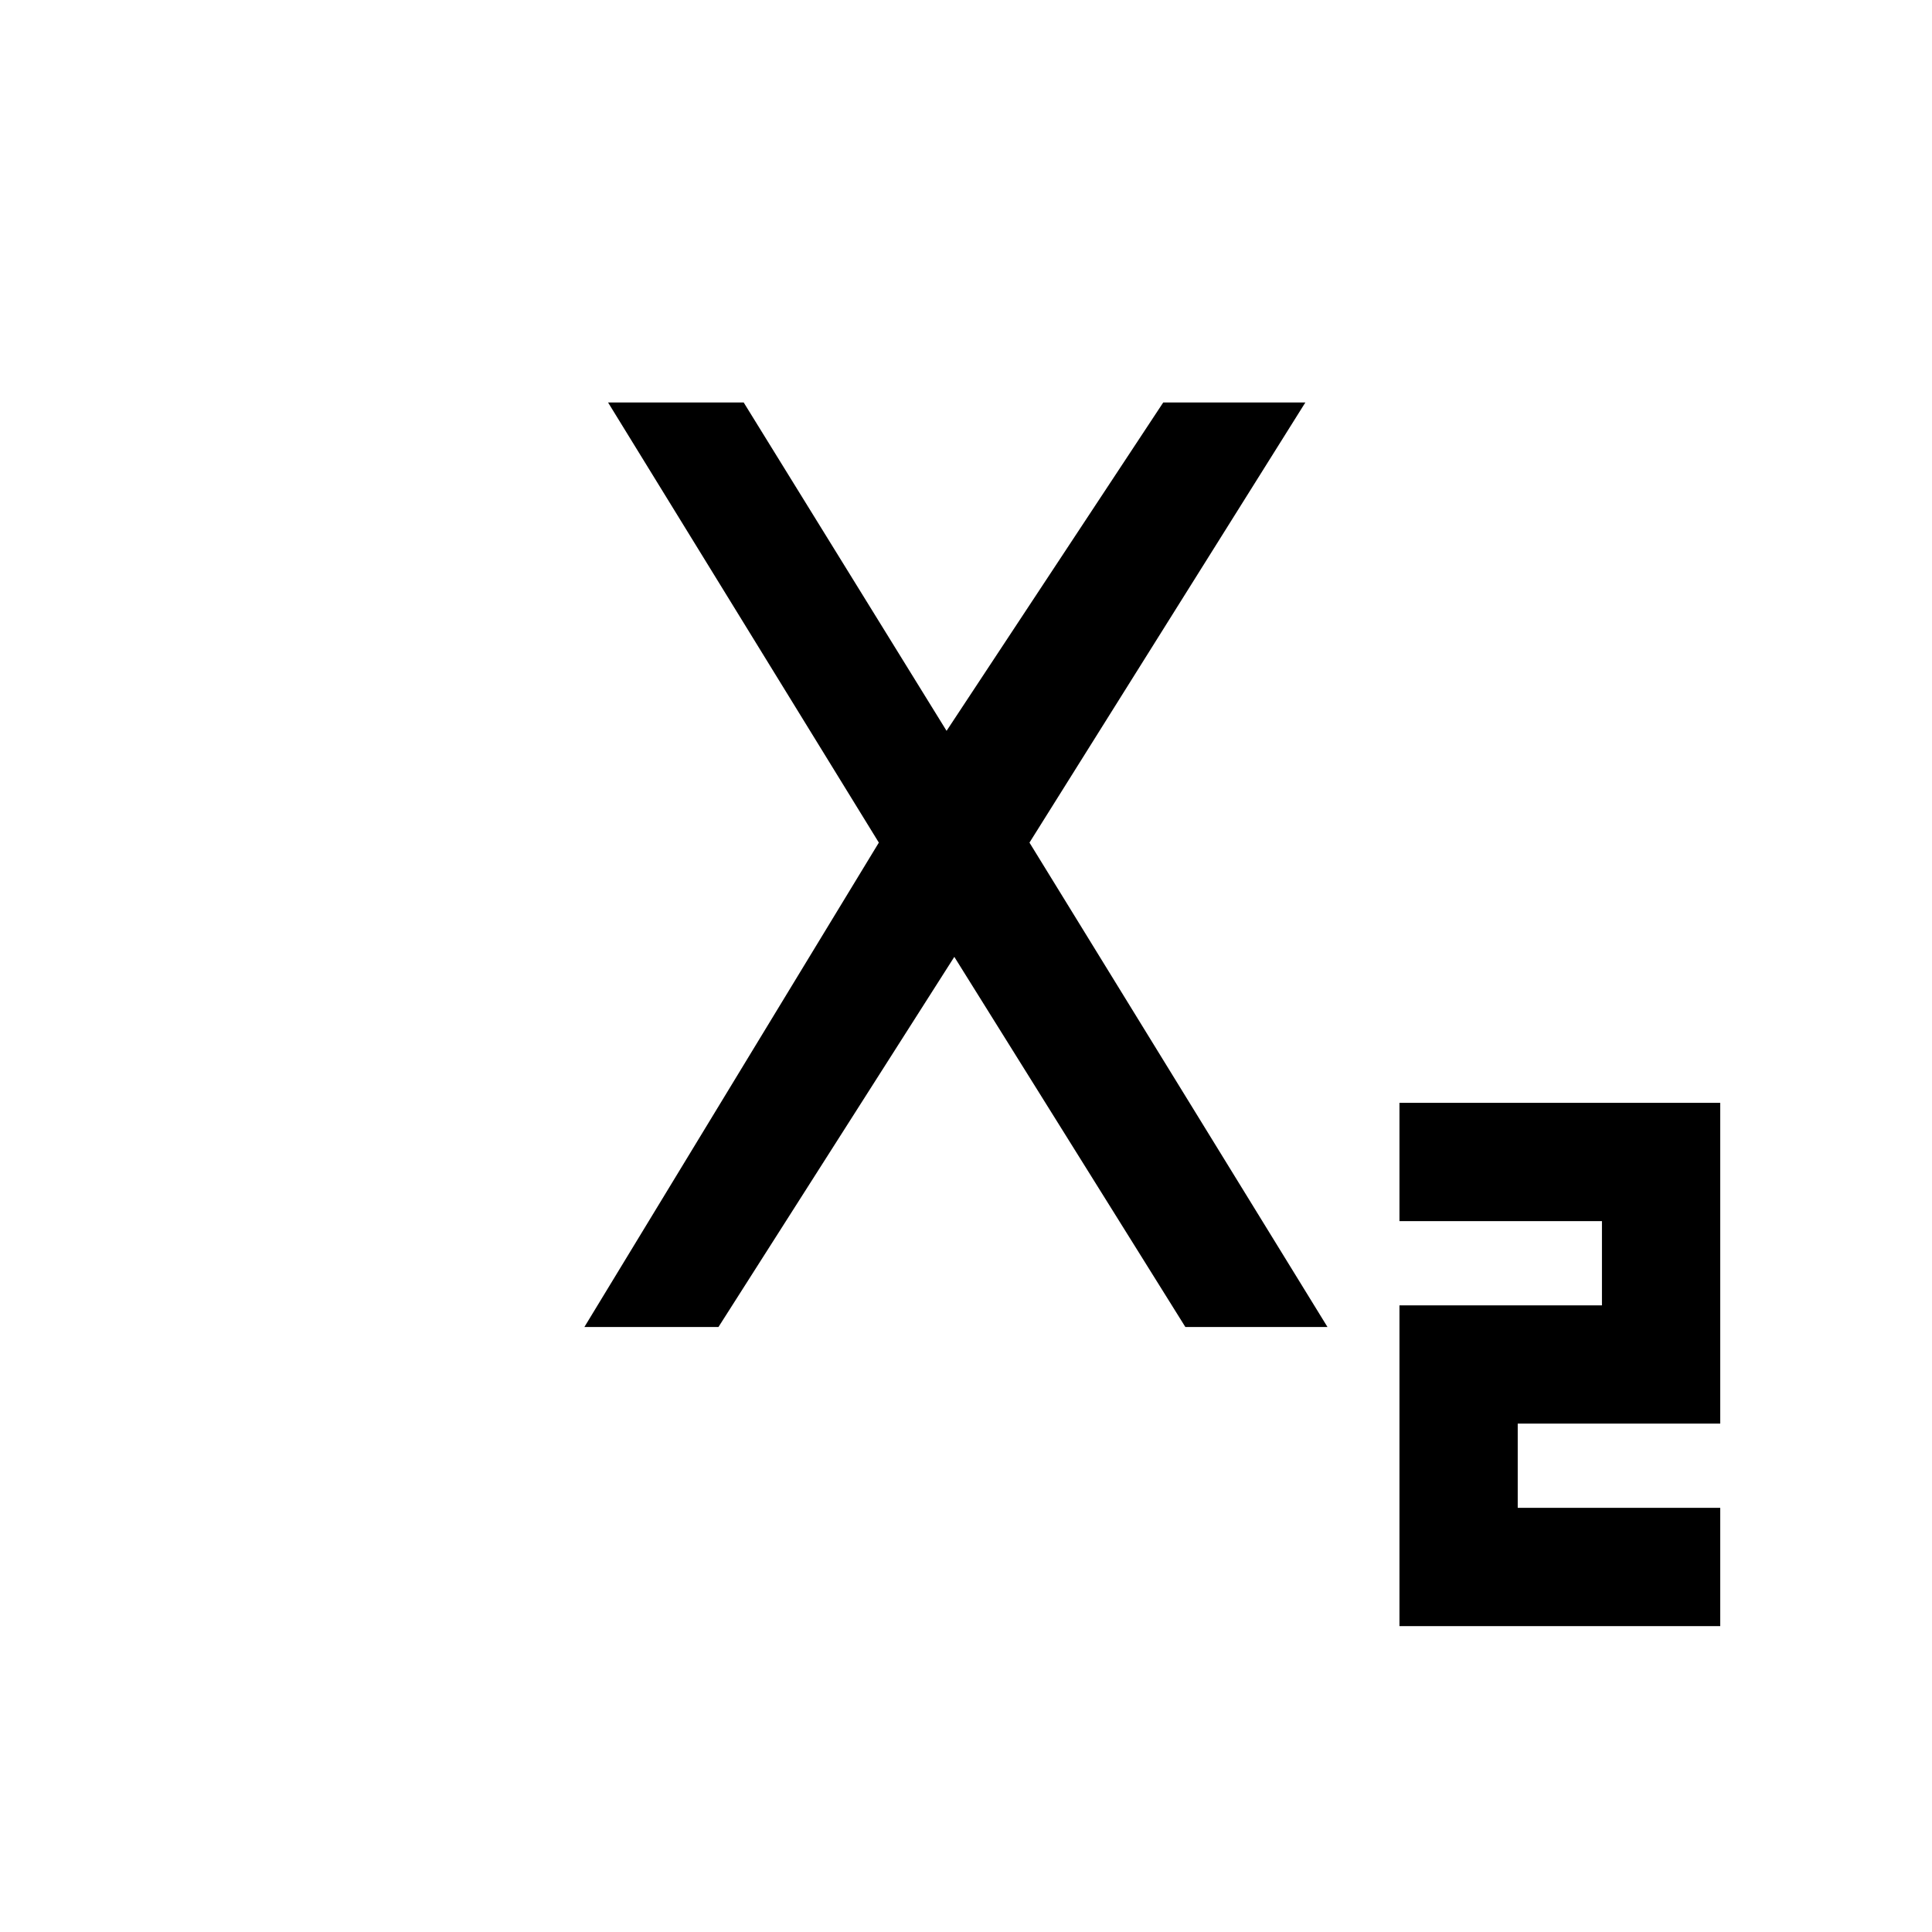 <svg xmlns="http://www.w3.org/2000/svg" height="20" viewBox="0 -960 960 960" width="20"><path d="M695.38-152v-159.38H796v-41.85H695.38V-412h159.39v159.38H754.15v41.85h100.62V-152H695.38Zm-405-148.62 146.31-240.69L302.15-760h67.39l104.23 168.69h-7.08L578-760h70.62L511.54-541.31l148.08 240.69H589L470.69-490.15h7.08L357-300.62h-66.62Z"/></svg>